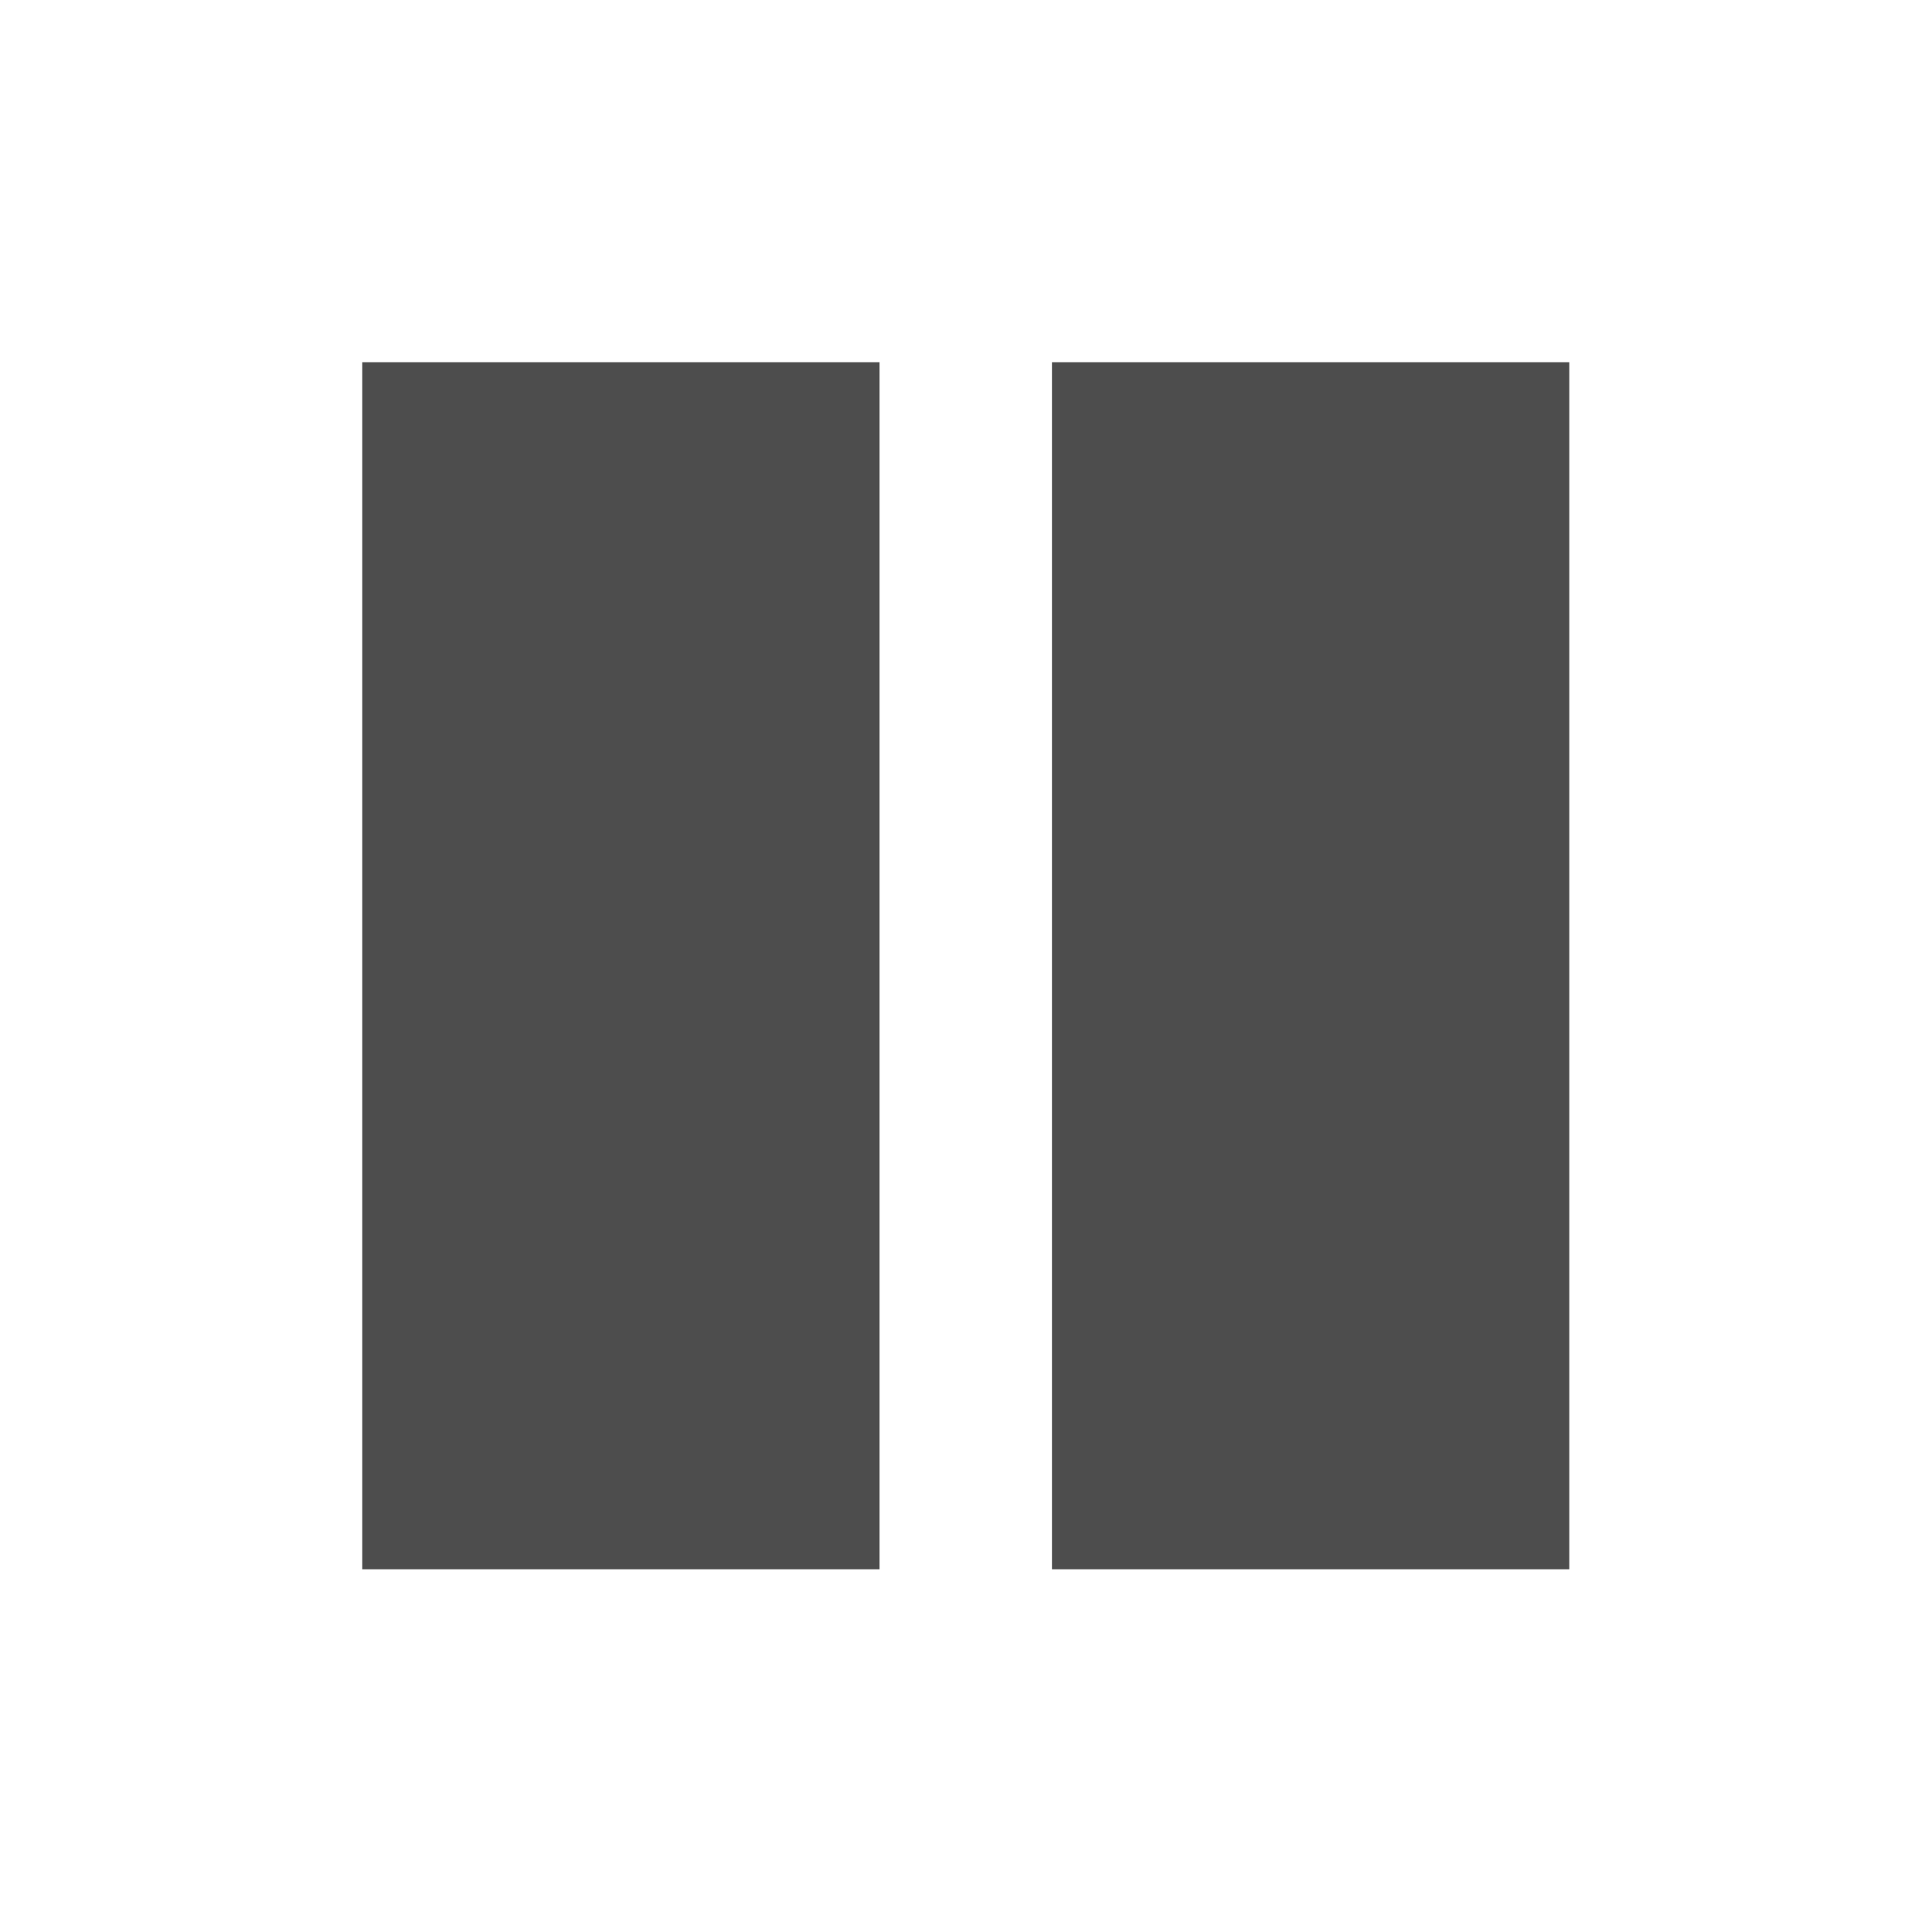 <?xml version="1.0" encoding="UTF-8" standalone="no"?>
<svg
   xmlns:dc="http://purl.org/dc/elements/1.1/"
   xmlns:cc="http://creativecommons.org/ns#"
   xmlns:rdf="http://www.w3.org/1999/02/22-rdf-syntax-ns#"
   xmlns:svg="http://www.w3.org/2000/svg"
   xmlns="http://www.w3.org/2000/svg"
   xmlns:sodipodi="http://sodipodi.sourceforge.net/DTD/sodipodi-0.dtd"
   xmlns:inkscape="http://www.inkscape.org/namespaces/inkscape"
   width="16"
   viewBox="0 0 16 16"
   height="16"
   id="svg3015"
   version="1.1"
   inkscape:version="0.48.5 r10040"
   sodipodi:docname="media-pause.svg">
  <defs
     id="defs3025" />
  <sodipodi:namedview
     pagecolor="#ffffff"
     bordercolor="#666666"
     borderopacity="1"
     objecttolerance="10"
     gridtolerance="10"
     guidetolerance="10"
     inkscape:pageopacity="0"
     inkscape:pageshadow="2"
     inkscape:window-width="1366"
     inkscape:window-height="716"
     id="namedview3023"
     showgrid="false"
     inkscape:zoom="14.75"
     inkscape:cx="-0.37288136"
     inkscape:cy="8"
     inkscape:window-x="0"
     inkscape:window-y="24"
     inkscape:window-maximized="1"
     inkscape:current-layer="svg3015" />
  <rect
     style="opacity:0.95;fill:none;fill-opacity:1;stroke:none"
     id="rect3252"
     width="16"
     height="16"
     x="0"
     y="0" />
  <g
     style="fill:#4d4d4d"
     id="g3017"
     transform="matrix(0.714,0,0,0.714,2.286,2.286)">
    <path
       d="M 1,1 7,1 7,15 1,15 z"
       id="path3019"
       style="fill:#4d4d4d"
       inkscape:connector-curvature="0" />
    <path
       d="m 9,1 6,0 0,14 -6,0 z"
       id="path3021"
       style="fill:#4d4d4d"
       inkscape:connector-curvature="0" />
  </g>
</svg>
